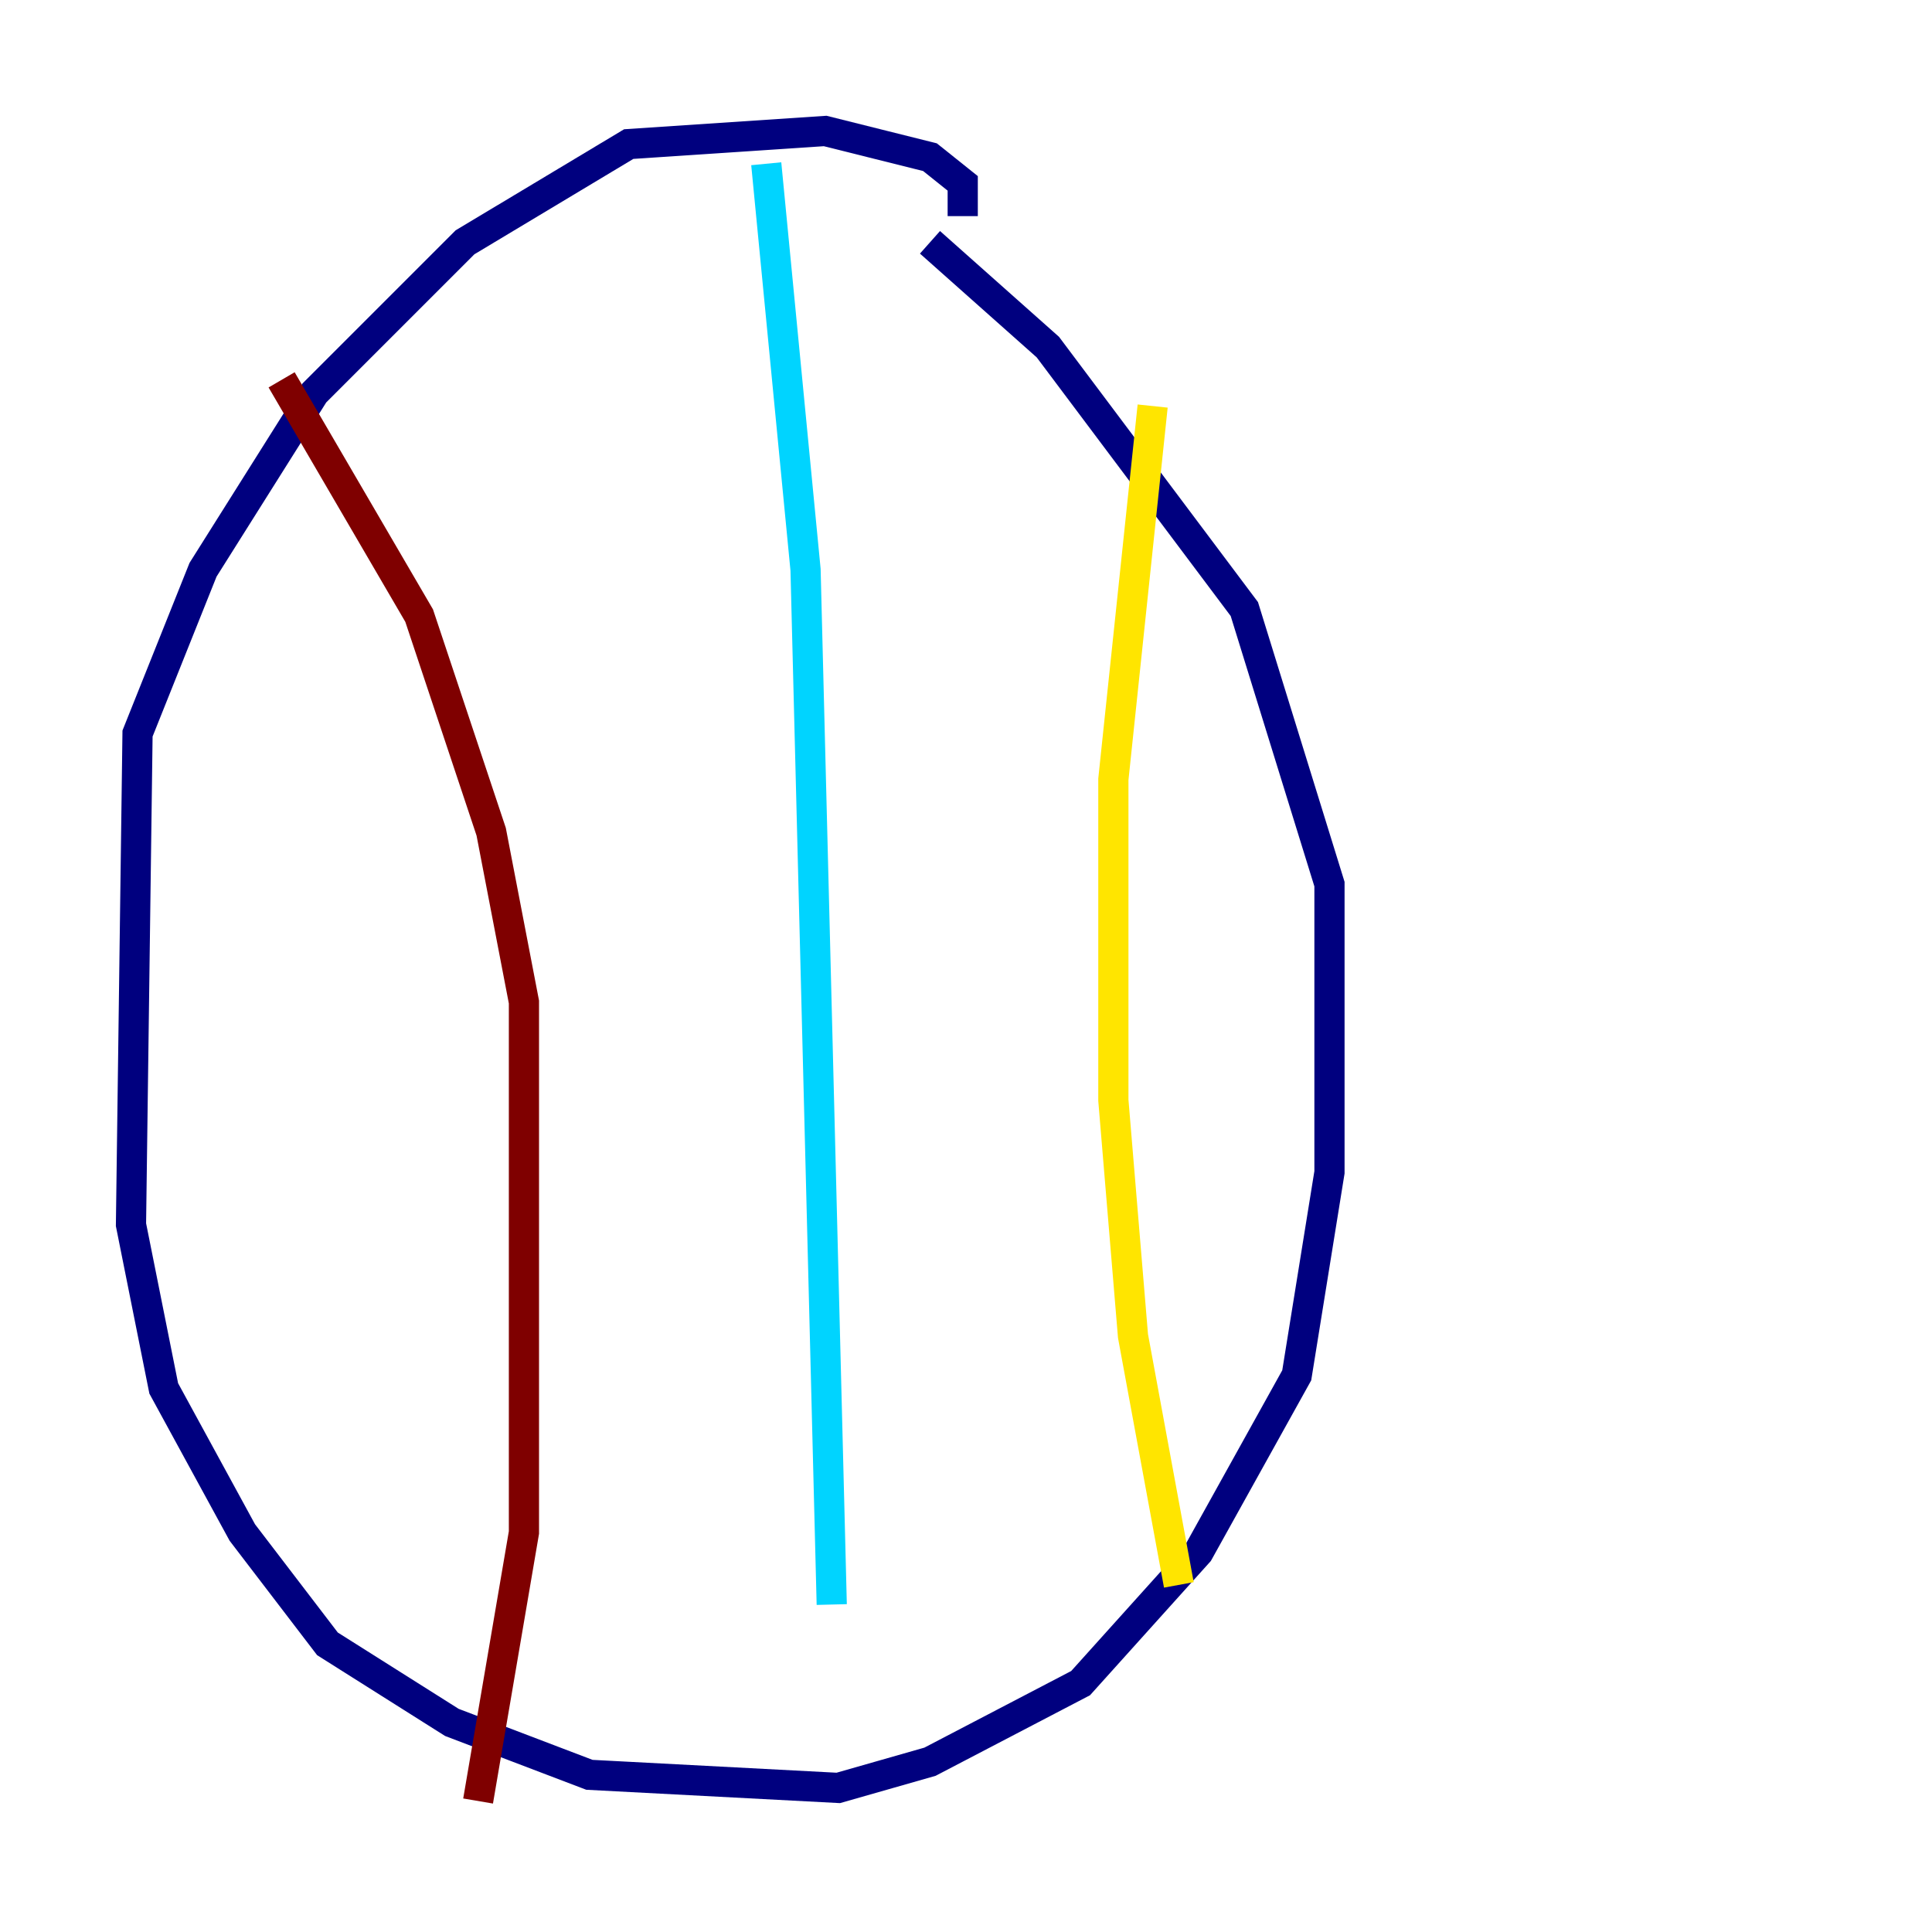 <?xml version="1.0" encoding="utf-8" ?>
<svg baseProfile="tiny" height="128" version="1.2" viewBox="0,0,128,128" width="128" xmlns="http://www.w3.org/2000/svg" xmlns:ev="http://www.w3.org/2001/xml-events" xmlns:xlink="http://www.w3.org/1999/xlink"><defs /><polyline fill="none" points="63.783,14.319 63.783,12.149 61.614,10.414 54.671,8.678 41.654,9.546 30.807,16.054 20.827,26.034 13.451,37.749 9.112,48.597 8.678,81.139 10.848,91.986 16.054,101.532 21.695,108.909 29.939,114.115 39.051,117.586 55.539,118.454 61.614,116.719 71.593,111.512 79.403,102.834 85.912,91.119 88.081,77.668 88.081,58.576 82.441,40.352 69.424,22.997 61.614,16.054" stroke="#00007f" stroke-width="2" /><polyline fill="none" points="50.766,10.848 53.37,37.749 55.105,106.305" stroke="#00d4ff" stroke-width="2" /><polyline fill="none" points="76.366,26.902 73.763,51.634 73.763,72.895 75.064,88.515 78.102,105.003" stroke="#ffe500" stroke-width="2" /><polyline fill="none" points="18.658,25.166 27.77,40.786 32.542,55.105 34.712,66.386 34.712,101.532 31.675,119.322" stroke="#7f0000" stroke-width="2" /></svg>
